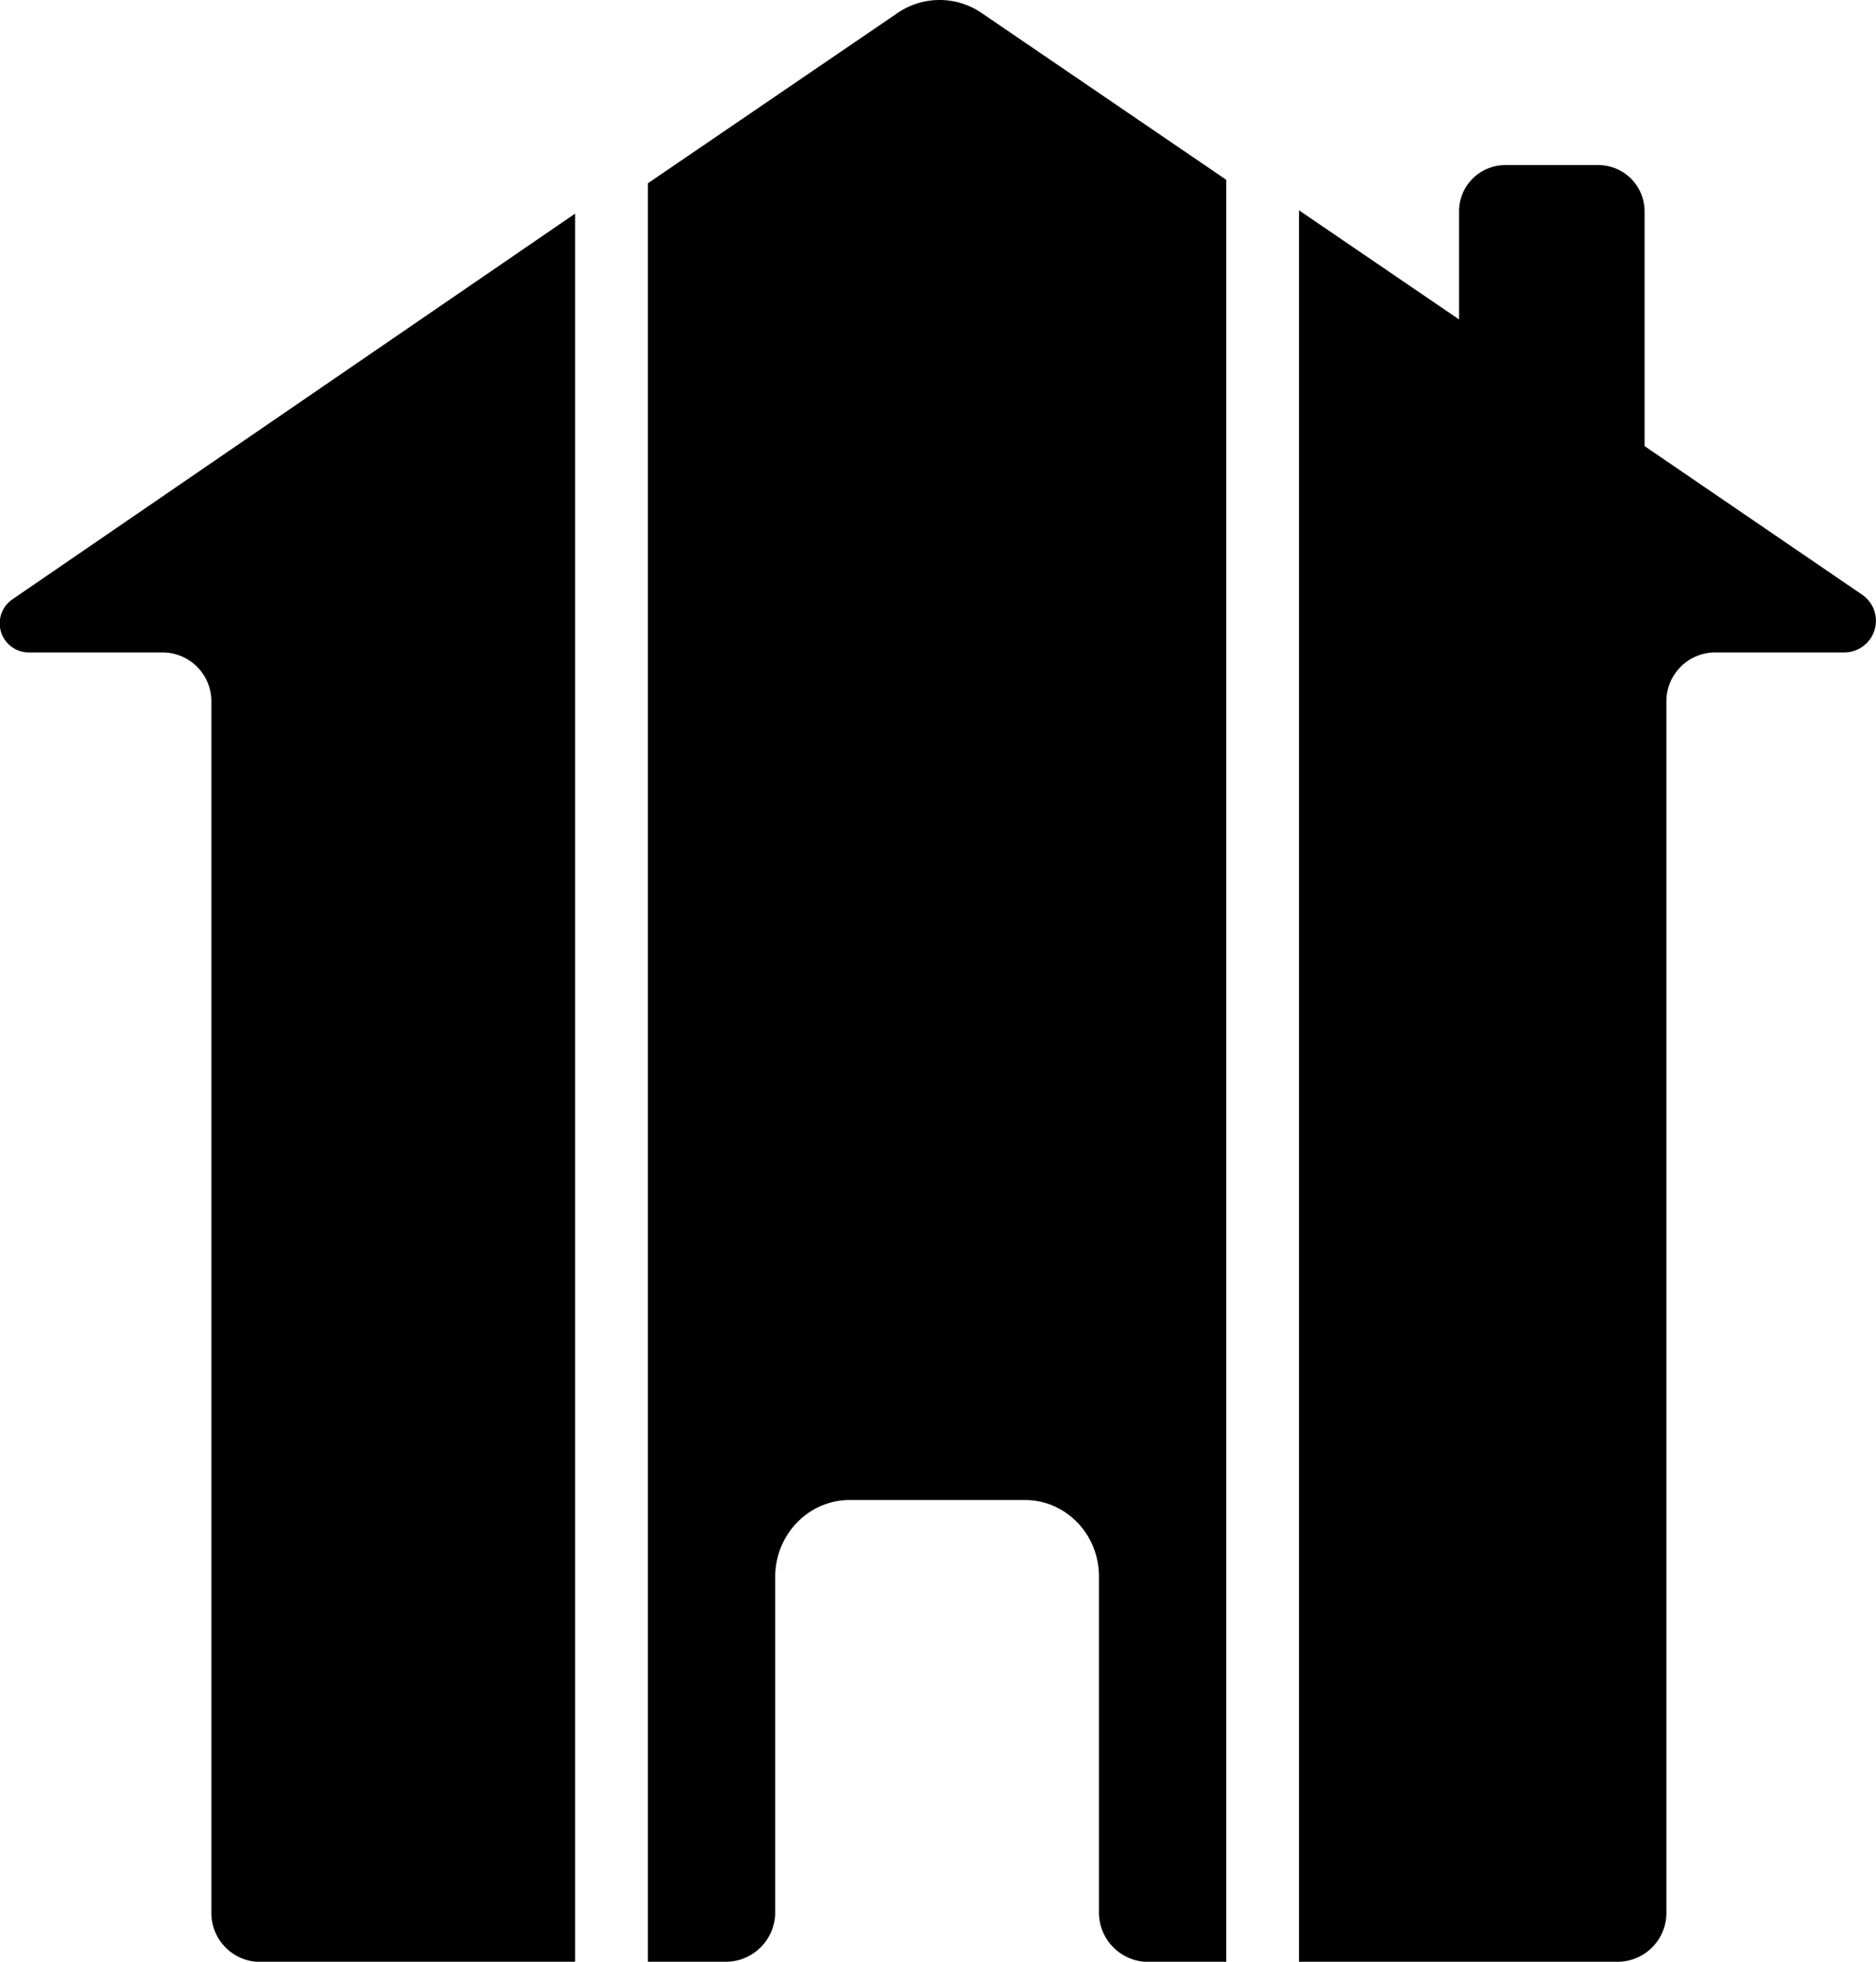 <svg xmlns="http://www.w3.org/2000/svg" xmlns:xlink="http://www.w3.org/1999/xlink" viewBox="0 0 515.73 539.39"><defs><symbol id="Homely" data-name="Homely" viewBox="0 0 515.73 539.39"><path class="cls-1" d="M3.51,164.72a8,8,0,0,0,4.54,14.67H44.67a13.44,13.44,0,0,1,13.44,13.44V526a13.43,13.43,0,0,0,13.43,13.43h86.57V58.73Z"/><path class="cls-1" d="M269.84,3.56a20.46,20.46,0,0,0-23.07,0L178.11,50.39v489h21.62a13.6,13.6,0,0,0,13.38-13.81v-92c0-11.68,9.17-21.15,20.49-21.15h48.16c11.24,0,20.35,9.4,20.35,21v92.19a13.6,13.6,0,0,0,13.37,13.81h21.63V49.44Z"/><path class="cls-1" d="M511.92,163.51l-59.81-40.85V58.11a12.73,12.73,0,0,0-12.72-12.72H413.82a12.72,12.72,0,0,0-12.71,12.72V87.83l-44-30V539.39h87.56A13.43,13.43,0,0,0,458.11,526V192.83a13.43,13.43,0,0,1,13.43-13.44H507A8.7,8.7,0,0,0,511.92,163.51Z"/></symbol></defs><title>homely-logo</title><g id="Layer_2" data-name="Layer 2"><g id="Layer_5" data-name="Layer 5"><use width="515.73" height="539.39" xlink:href="#Homely"/></g></g></svg>